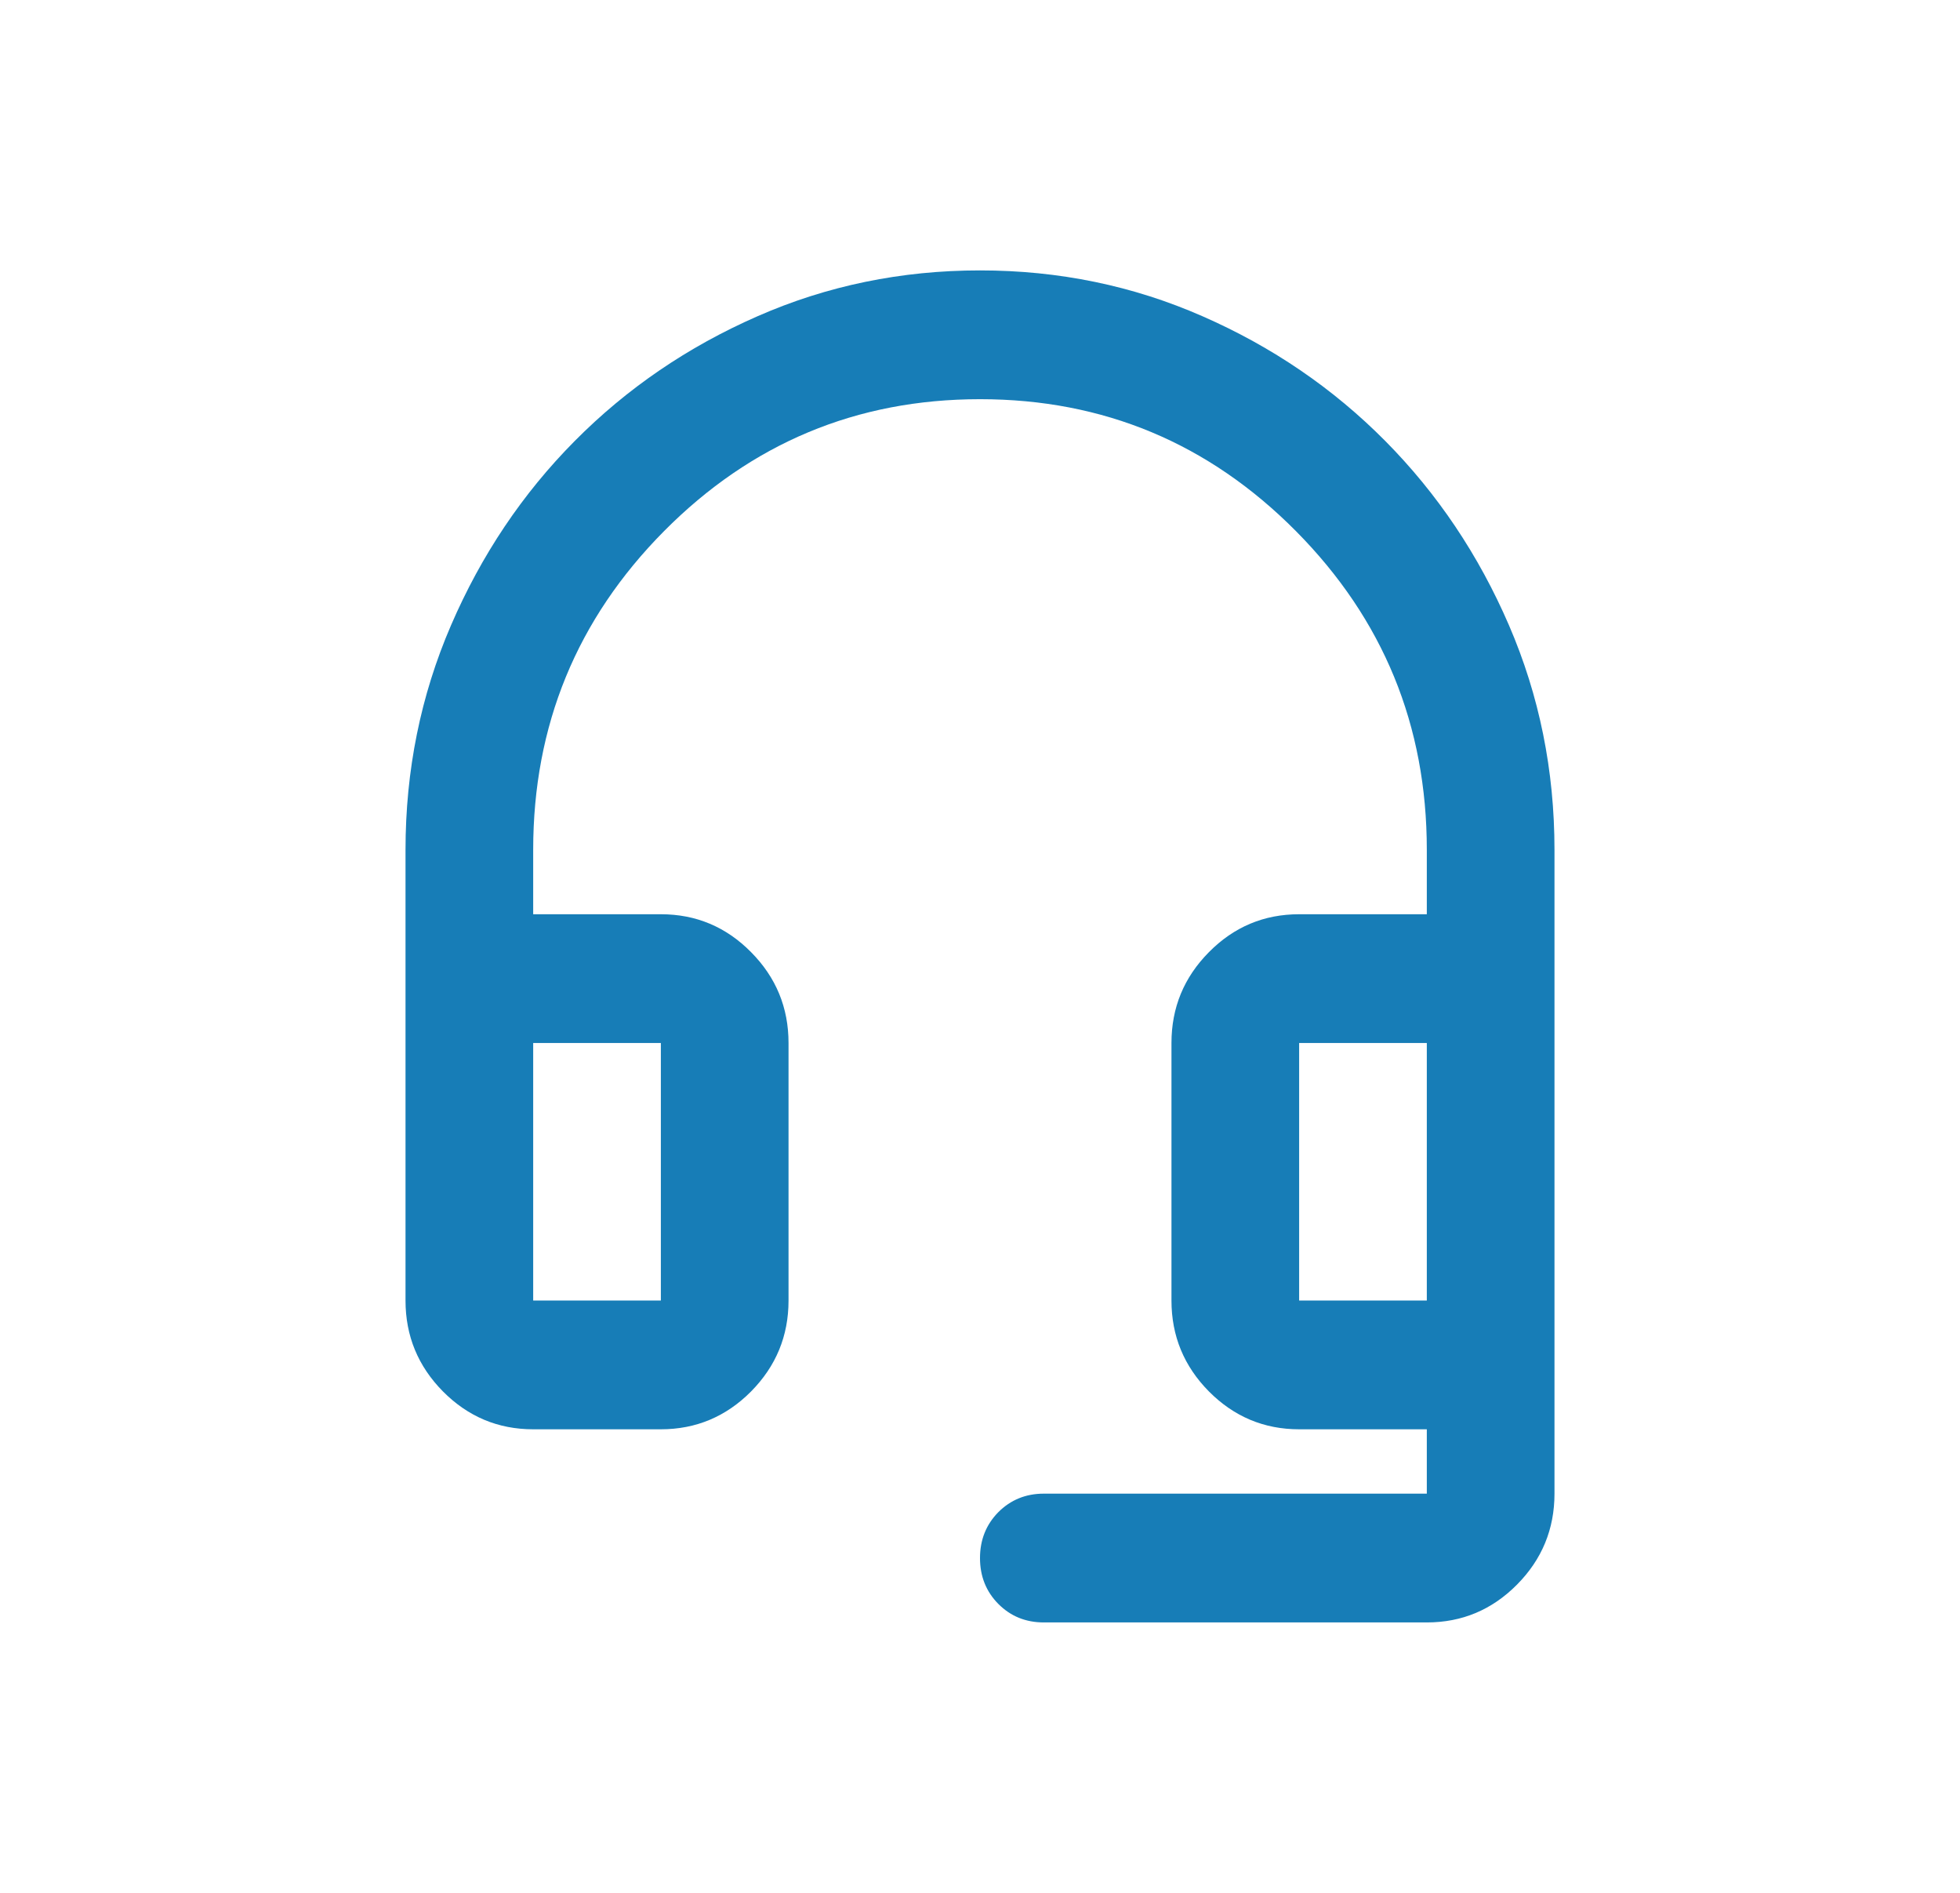 <svg width="29" height="28" viewBox="0 0 29 28" fill="none" xmlns="http://www.w3.org/2000/svg">
<mask id="mask0_3048_2669" style="mask-type:alpha" maskUnits="userSpaceOnUse" x="0" y="0" width="29" height="28">
<rect x="0.5" width="28" height="28" fill="#D9D9D9"/>
</mask>
<g mask="url(#mask0_3048_2669)">
<path d="M7.889 21.143C7.369 21.143 6.925 20.956 6.555 20.584C6.185 20.21 6 19.762 6 19.238V12.572C6 11.397 6.224 10.29 6.673 9.25C7.122 8.21 7.731 7.302 8.503 6.524C9.274 5.746 10.175 5.131 11.206 4.679C12.237 4.226 13.335 4 14.5 4C15.665 4 16.763 4.226 17.794 4.679C18.825 5.131 19.726 5.746 20.497 6.524C21.268 7.302 21.878 8.21 22.327 9.25C22.776 10.29 23 11.397 23 12.572V22.095C23 22.619 22.815 23.068 22.445 23.441C22.075 23.814 21.631 24 21.111 24H15.444C15.177 24 14.953 23.909 14.771 23.726C14.591 23.544 14.5 23.318 14.5 23.048C14.5 22.778 14.591 22.552 14.771 22.369C14.953 22.187 15.177 22.095 15.444 22.095H21.111V21.143H19.222C18.703 21.143 18.258 20.956 17.888 20.584C17.518 20.21 17.333 19.762 17.333 19.238V15.429C17.333 14.905 17.518 14.457 17.888 14.084C18.258 13.71 18.703 13.524 19.222 13.524H21.111V12.572C21.111 10.73 20.466 9.159 19.175 7.857C17.884 6.556 16.326 5.905 14.5 5.905C12.674 5.905 11.116 6.556 9.825 7.857C8.534 9.159 7.889 10.73 7.889 12.572V13.524H9.778C10.297 13.524 10.742 13.71 11.112 14.084C11.482 14.457 11.667 14.905 11.667 15.429V19.238C11.667 19.762 11.482 20.21 11.112 20.584C10.742 20.956 10.297 21.143 9.778 21.143H7.889ZM7.889 19.238H9.778V15.429H7.889V19.238ZM19.222 19.238H21.111V15.429H19.222V19.238Z" fill="#177DB7"/>
</g>
</svg>
